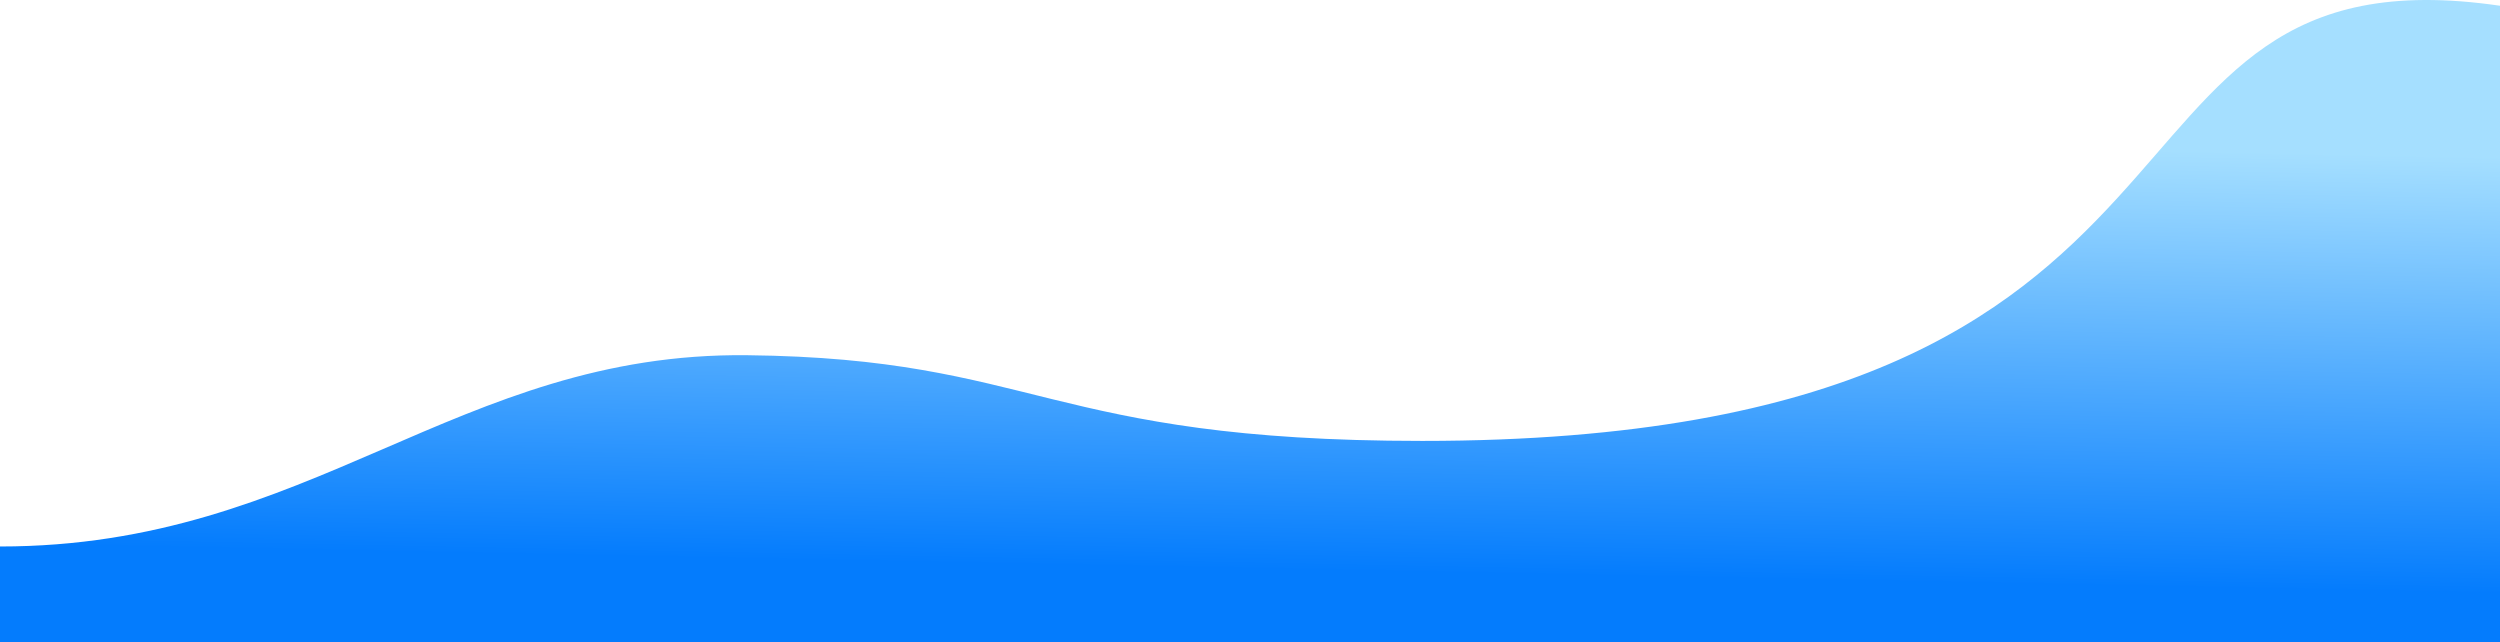 <svg width="1440" height="370" viewBox="0 0 1440 370" fill="none" xmlns="http://www.w3.org/2000/svg">
<path d="M819.224 253.966C1311.92 253.966 1185.71 -33.854 1440 3.313V370H0V314.779C179.501 314.779 263.269 202.78 430.305 204.601C597.341 206.423 602.825 253.966 819.224 253.966Z" fill="url(#paint0_linear_463_176)"/>
<defs>
<linearGradient id="paint0_linear_463_176" x1="1390.14" y1="340.991" x2="1395.11" y2="89.432" gradientUnits="userSpaceOnUse">
<stop stop-color="#047CFD"/>
<stop offset="1" stop-color="#A5DFFF"/>
</linearGradient>
</defs>
</svg>
